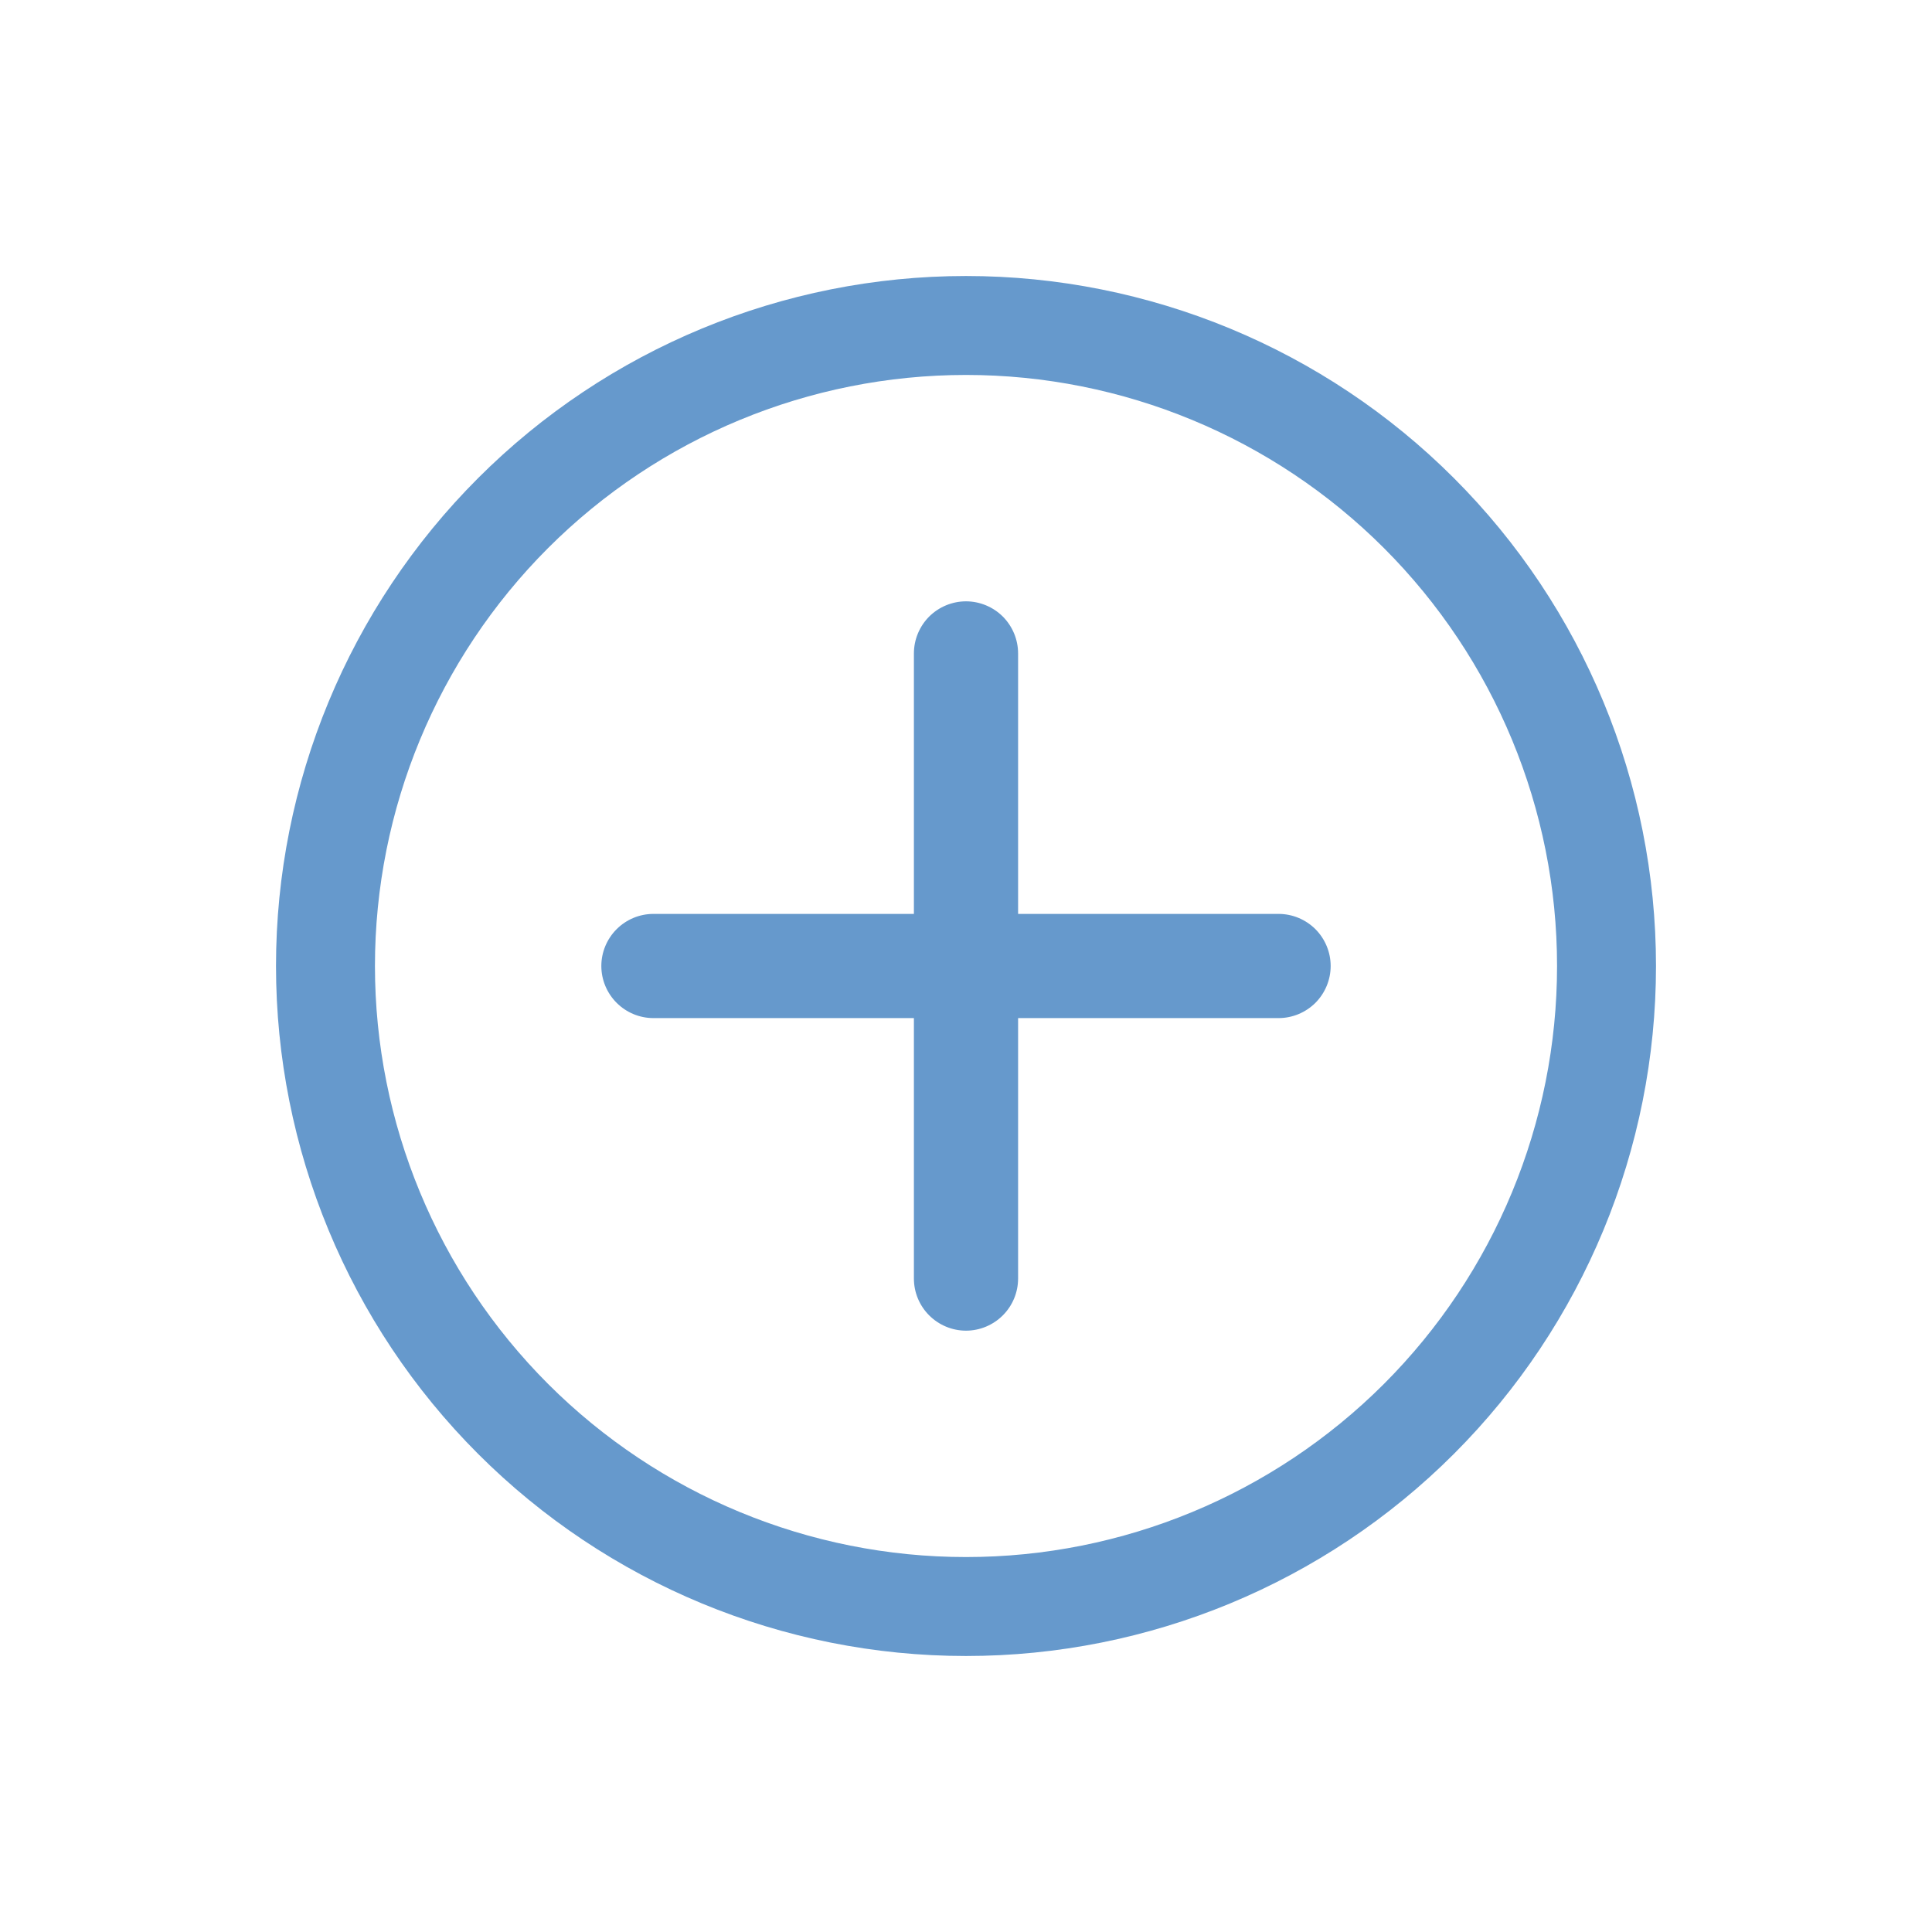 <svg width="28" height="28" viewBox="0 0 28 28" fill="none" xmlns="http://www.w3.org/2000/svg">
<g filter="url(#filter0_d_39_3)">
<path fill-rule="evenodd" clip-rule="evenodd" d="M14 0C11.348 0 8.804 1.054 6.929 2.929C5.054 4.804 4 7.348 4 10C4 12.652 5.054 15.196 6.929 17.071C8.804 18.946 11.348 20 14 20C16.652 20 19.196 18.946 21.071 17.071C22.946 15.196 24 12.652 24 10C24 7.348 22.946 4.804 21.071 2.929C19.196 1.054 16.652 0 14 0ZM5.434 10C5.434 7.728 6.337 5.55 7.943 3.943C9.55 2.337 11.728 1.434 14 1.434C16.272 1.434 18.45 2.337 20.057 3.943C21.663 5.55 22.566 7.728 22.566 10C22.566 12.272 21.663 14.45 20.057 16.057C18.45 17.663 16.272 18.566 14 18.566C11.728 18.566 9.55 17.663 7.943 16.057C6.337 14.45 5.434 12.272 5.434 10ZM14 4.715C14.2 4.715 14.392 4.795 14.534 4.936C14.675 5.078 14.755 5.27 14.755 5.47V9.245H18.53C18.73 9.245 18.922 9.325 19.064 9.466C19.205 9.608 19.285 9.8 19.285 10C19.285 10.2 19.205 10.392 19.064 10.534C18.922 10.675 18.73 10.755 18.53 10.755H14.755V14.53C14.755 14.73 14.675 14.922 14.534 15.063C14.392 15.205 14.2 15.285 14 15.285C13.8 15.285 13.608 15.205 13.466 15.063C13.325 14.922 13.245 14.73 13.245 14.53V10.755H9.47C9.27 10.755 9.078 10.675 8.937 10.534C8.795 10.392 8.715 10.2 8.715 10C8.715 9.8 8.795 9.608 8.937 9.466C9.078 9.325 9.27 9.245 9.47 9.245H13.245V5.47C13.245 5.27 13.325 5.078 13.466 4.936C13.608 4.795 13.8 4.715 14 4.715Z" fill="#6699CC"/>
</g>
<defs>
<filter id="filter0_d_39_3" x="0" y="0" width="28" height="28" filterUnits="userSpaceOnUse" color-interpolation-filters="sRGB">
<feFlood flood-opacity="0" result="BackgroundImageFix"/>
<feColorMatrix in="SourceAlpha" type="matrix" values="0 0 0 0 0 0 0 0 0 0 0 0 0 0 0 0 0 0 127 0" result="hardAlpha"/>
<feOffset dy="4"/>
<feGaussianBlur stdDeviation="2"/>
<feComposite in2="hardAlpha" operator="out"/>
<feColorMatrix type="matrix" values="0 0 0 0 0 0 0 0 0 0 0 0 0 0 0 0 0 0 0.25 0"/>
<feBlend mode="normal" in2="BackgroundImageFix" result="effect1_dropShadow_39_3"/>
<feBlend mode="normal" in="SourceGraphic" in2="effect1_dropShadow_39_3" result="shape"/>
</filter>
</defs>
</svg>

